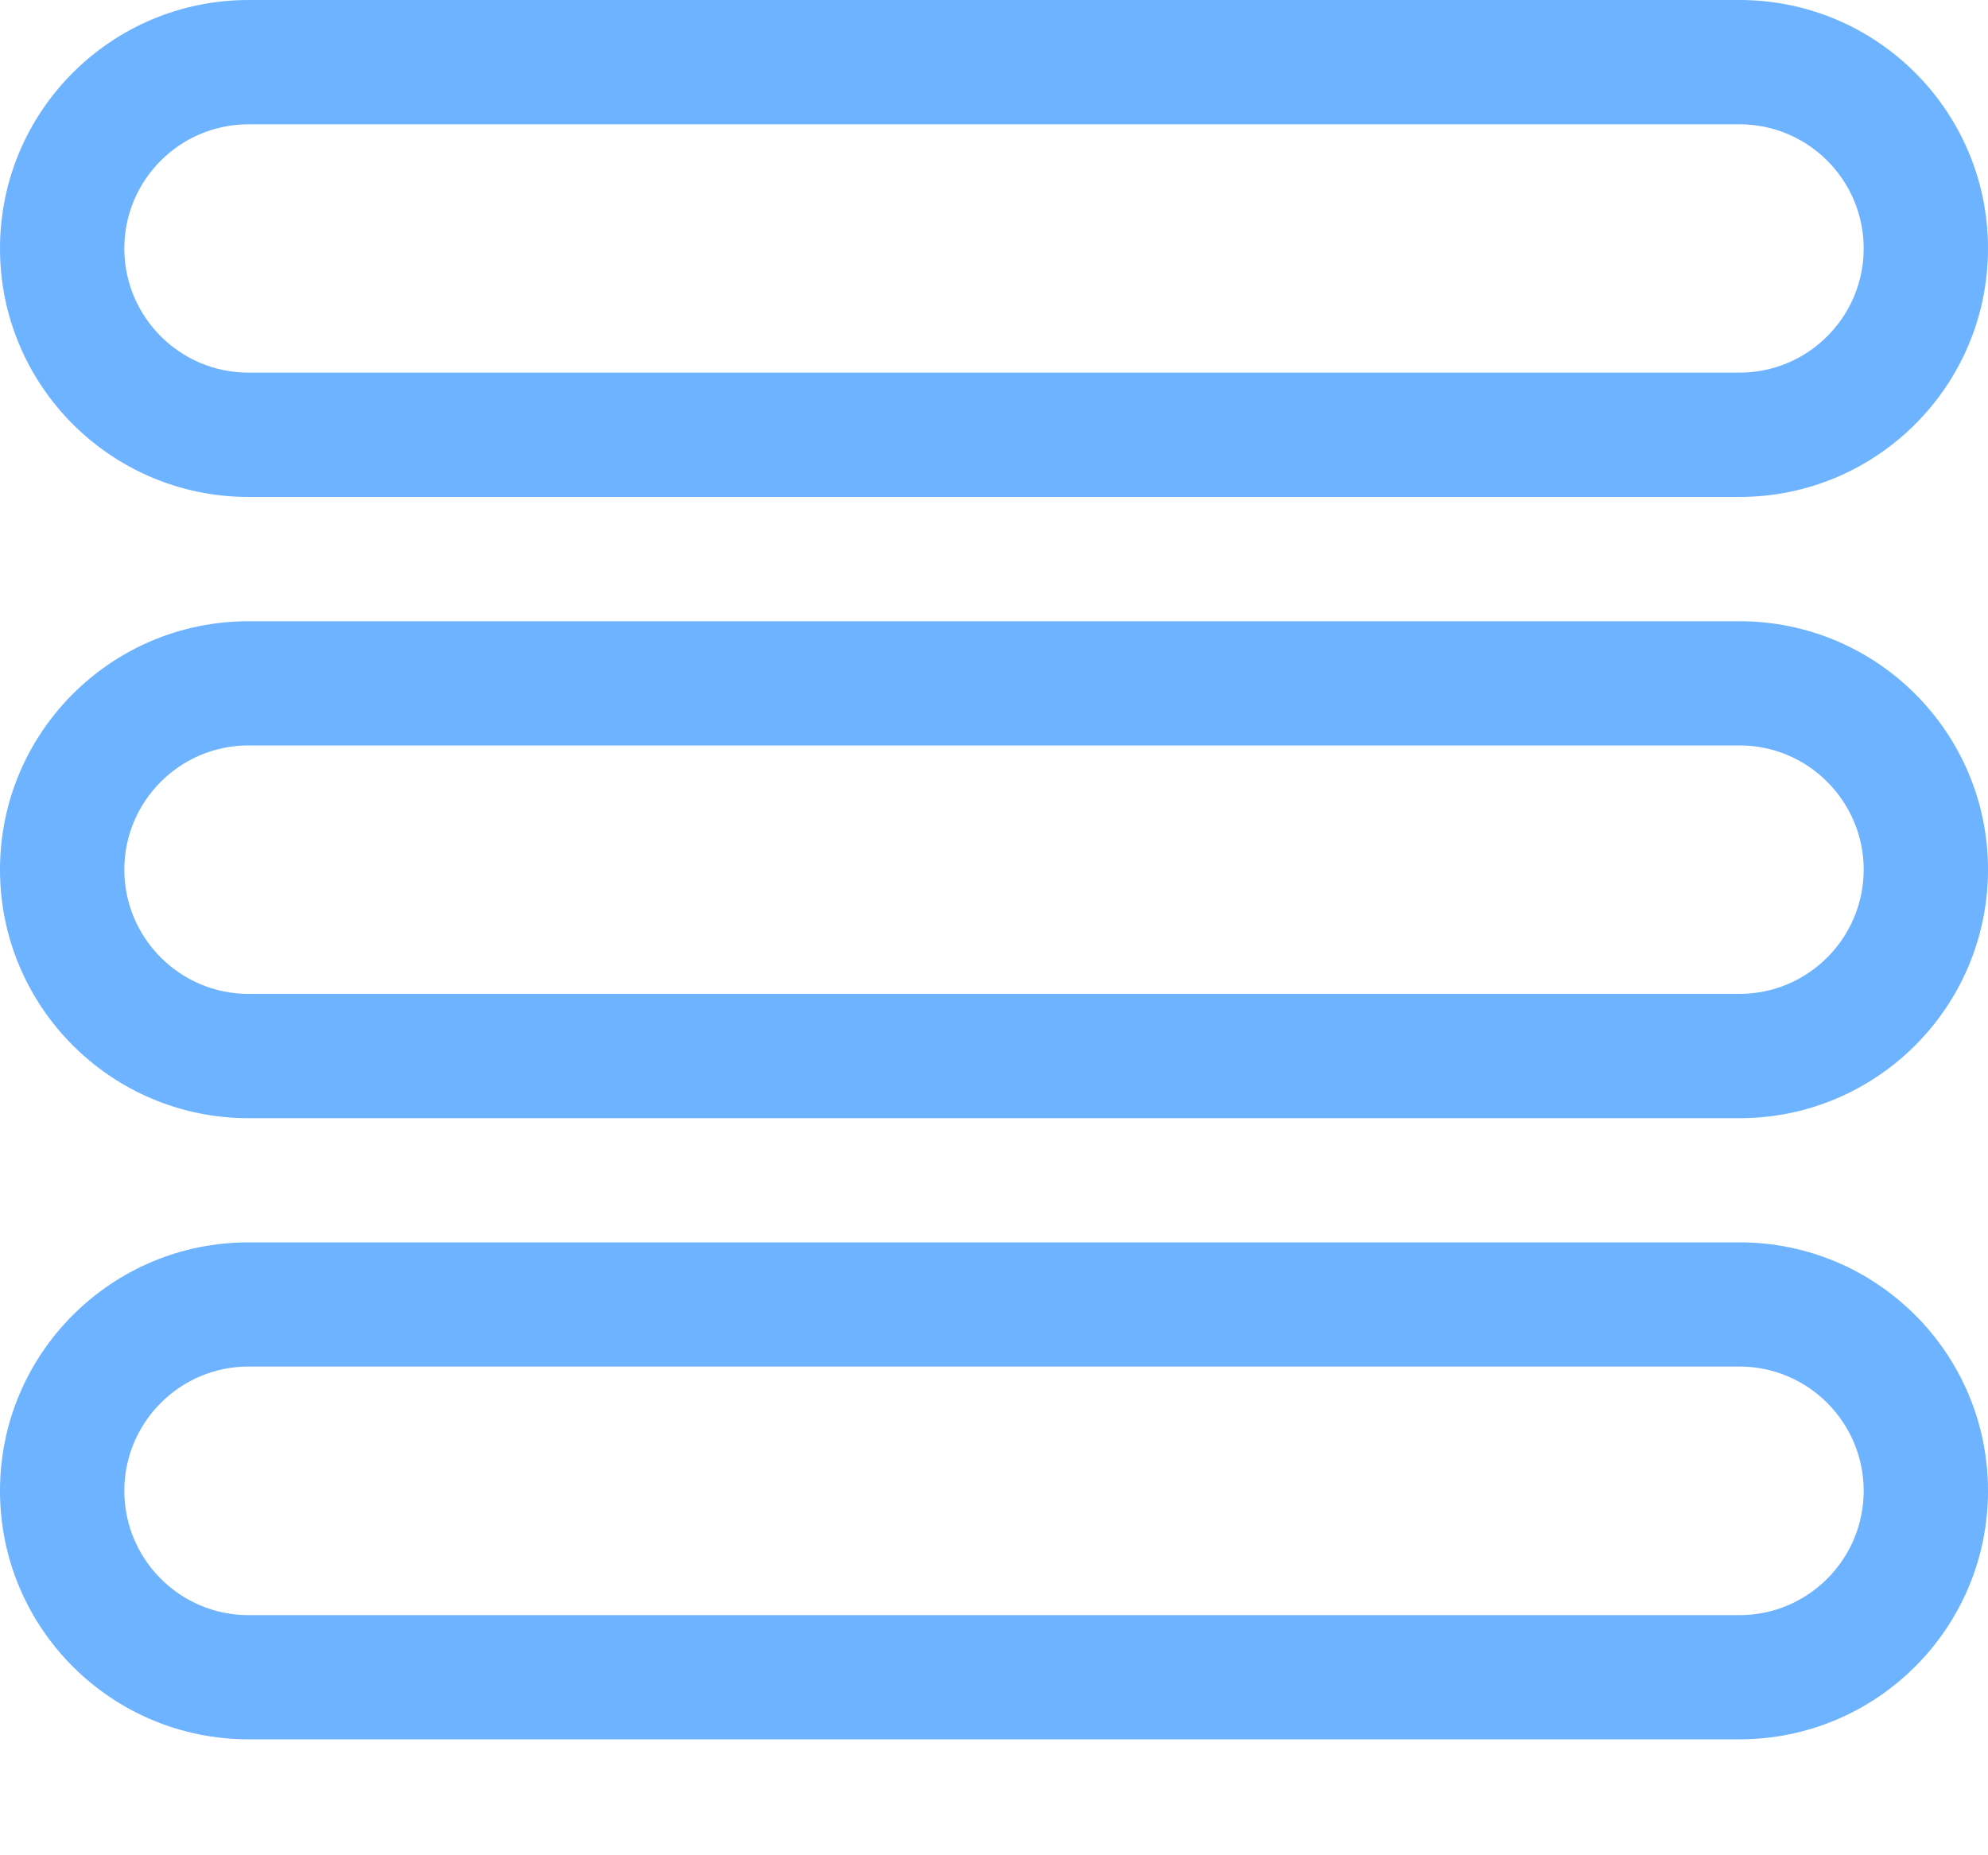 <?xml version="1.0" encoding="UTF-8"?>
<svg width="15px" height="14px" viewBox="0 0 15 14" version="1.1" xmlns="http://www.w3.org/2000/svg" xmlns:xlink="http://www.w3.org/1999/xlink">
    <!-- Generator: Sketch 53.2 (72643) - https://sketchapp.com -->
    <title>Fill 38</title>
    <desc>Created with Sketch.</desc>
    <g id="Page-1" stroke="none" stroke-width="1" fill="none" fill-rule="evenodd" opacity="0.572">
        <g id="Content-Management-1" transform="translate(-1302, -168)" fill="#007AFF">
            <g id="view-buttons" transform="translate(1198, 152)">
                <g id="table-icon" transform="translate(104, 16)">
                    <path d="M13.125,12.188 L1.875,12.188 C1.357,12.188 0.938,11.766 0.938,11.25 C0.938,10.734 1.357,10.312 1.875,10.312 L13.125,10.312 C13.643,10.312 14.062,10.734 14.062,11.25 C14.062,11.766 13.643,12.188 13.125,12.188 L13.125,12.188 Z M13.125,9.375 L1.875,9.375 C0.84,9.375 0,10.214 0,11.25 C0,12.286 0.84,13.125 1.875,13.125 L13.125,13.125 C14.16,13.125 15,12.286 15,11.25 C15,10.214 14.16,9.375 13.125,9.375 L13.125,9.375 Z M13.125,7.5 L1.875,7.5 C1.357,7.5 0.938,7.078 0.938,6.562 C0.938,6.047 1.357,5.625 1.875,5.625 L13.125,5.625 C13.643,5.625 14.062,6.047 14.062,6.562 C14.062,7.078 13.643,7.5 13.125,7.5 L13.125,7.5 Z M13.125,4.688 L1.875,4.688 C0.84,4.688 0,5.527 0,6.562 C0,7.598 0.84,8.438 1.875,8.438 L13.125,8.438 C14.16,8.438 15,7.598 15,6.562 C15,5.527 14.16,4.688 13.125,4.688 L13.125,4.688 Z M1.875,0.938 L13.125,0.938 C13.643,0.938 14.062,1.359 14.062,1.875 C14.062,2.391 13.643,2.812 13.125,2.812 L1.875,2.812 C1.357,2.812 0.938,2.391 0.938,1.875 C0.938,1.359 1.357,0.938 1.875,0.938 L1.875,0.938 Z M1.875,3.75 L13.125,3.75 C14.16,3.75 15,2.911 15,1.875 C15,0.839 14.16,0 13.125,0 L1.875,0 C0.84,0 0,0.839 0,1.875 C0,2.911 0.84,3.75 1.875,3.75 L1.875,3.75 Z" id="Fill-38"></path>
                </g>
            </g>
        </g>
    </g>
</svg>